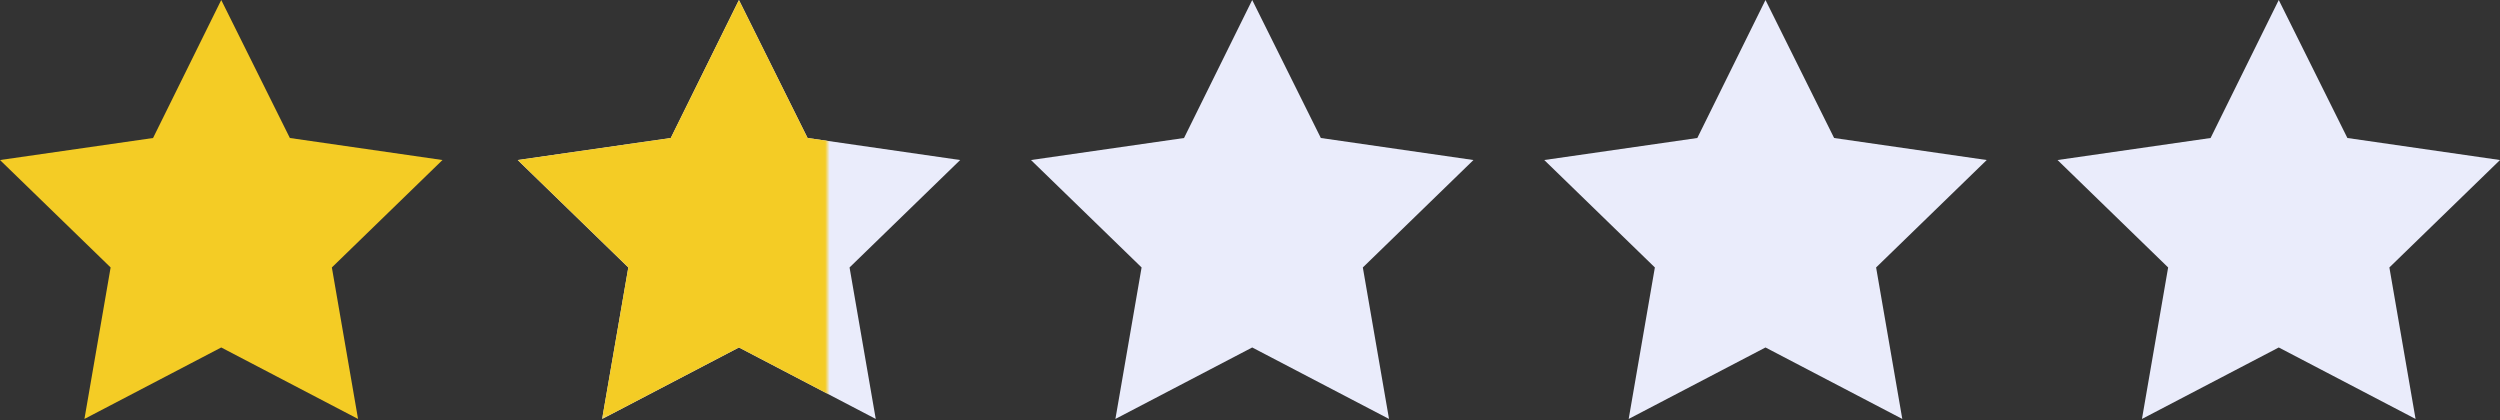 <svg width="565" height="95" viewBox="0 0 565 95" fill="none" xmlns="http://www.w3.org/2000/svg">
<rect x="0" y="0" width="565" height="95" fill="#333333" stroke="none"/>
<path d="M283 0L267.592 31.188L233 36.166L258 60.445L252.082 94.681L283 78.528L313.918 94.681L308 60.445L333 36.166L298.51 31.188L283 0Z" fill="#EAECFB"/>
<path d="M399 0L383.592 31.188L349 36.166L374 60.445L368.082 94.681L399 78.528L429.918 94.681L424 60.445L449 36.166L414.51 31.188L399 0Z" fill="#EAECFB"/>
<path d="M515 0L499.592 31.188L465 36.166L490 60.445L484.082 94.681L515 78.528L545.918 94.681L540 60.445L565 36.166L530.51 31.188L515 0Z" fill="#EAECFB"/>
<path d="M50 0L34.592 31.188L0 36.166L25 60.445L19.082 94.681L50 78.528L80.918 94.681L75 60.445L100 36.166L65.51 31.188L50 0Z" fill="#F4CC25"/>
<path d="M167 0L151.592 31.188L117 36.166L142 60.445L136.082 94.681L167 78.528L197.918 94.681L192 60.445L217 36.166L182.51 31.188L167 0Z" fill="#EAECFB"/>
<mask id="mask0_722_1764" style="mask-type:alpha" maskUnits="userSpaceOnUse" x="117" y="0" width="70" height="95">
<path fill-rule="evenodd" clip-rule="evenodd" d="M117 0H187V94.681H117V0Z" fill="#D9D9D9"/>
</mask>
<g mask="url(#mask0_722_1764)">
<path d="M167 0L151.592 31.188L117 36.166L142 60.445L136.082 94.681L167 78.528L197.918 94.681L192 60.445L217 36.166L182.51 31.188L167 0Z" fill="#F4CC25"/>
</g>
</svg>

